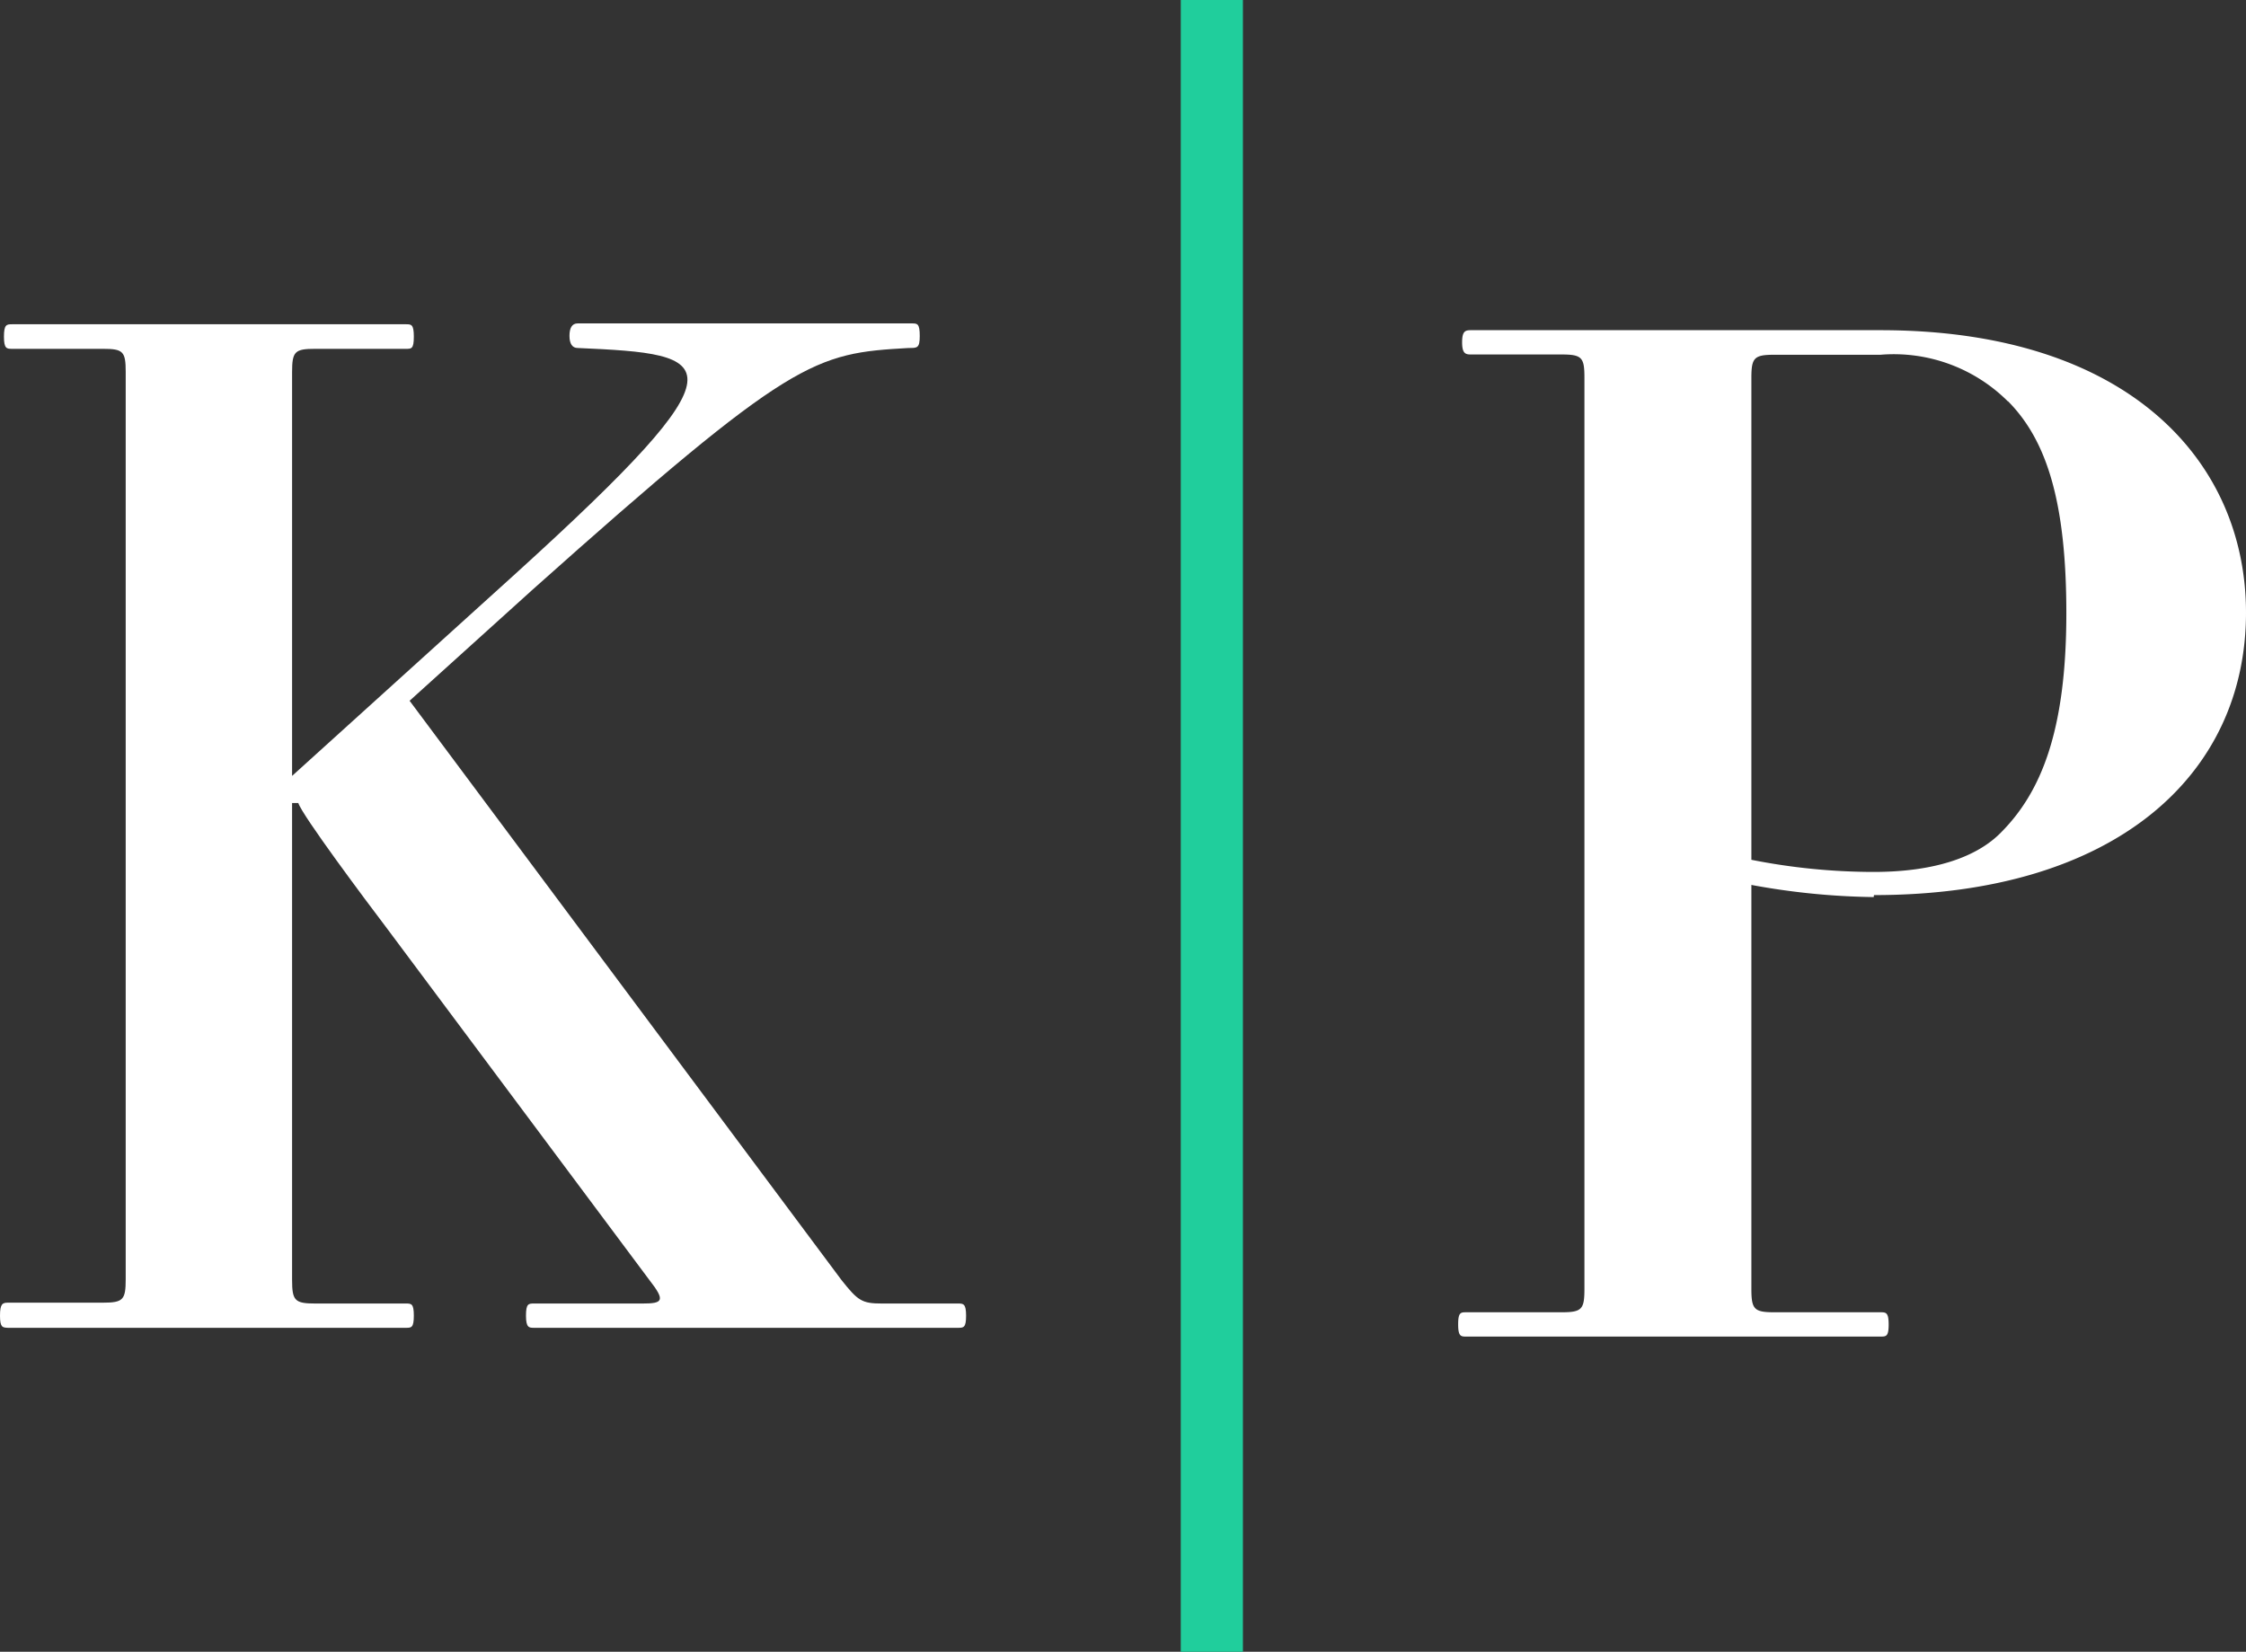 <svg xmlns="http://www.w3.org/2000/svg" viewBox="0 0 79.51 58.48"><rect x="0" y="0" width="79.51" height="58.48" fill="#333333" stroke="none"/><defs><style>.cls-1{fill:#fff;}.cls-2{fill:#20ce9c;}</style></defs><g id="Layer_2" data-name="Layer 2"><g id="Layer_1-2" data-name="Layer 1"><path class="cls-1" d="M.28,46.12H3.64c.72,0,.81-.1.81-.83V13.17c0-.73-.09-.82-.81-.82H.43c-.19,0-.29,0-.29-.43s.09-.44.29-.44H14.37c.19,0,.28,0,.28.44s-.09.43-.28.43H11.16c-.72,0-.82.09-.82.82v14.3l7.9-7.15c8.36-7.59,7.14-7.78,2.21-8-.19,0-.29-.15-.29-.43s.09-.44.29-.44H32.28c.19,0,.28,0,.28.44s-.09.43-.39.43c-3.35.19-4.11.34-13.31,8.55L14.5,24.81,29.79,45.32c.58.73.72.83,1.43.83h2.69c.19,0,.29,0,.29.43s-.09.43-.29.43h-15c-.18,0-.29,0-.29-.43s.09-.43.29-.43h3.84c.72,0,.81-.1.24-.83L13.7,32.87c-.76-1-3-4-3.14-4.44h-.22V45.32c0,.73.1.83.82.83h3.21c.19,0,.28,0,.28.43s-.09.43-.28.43H.28C.09,47,0,47,0,46.58S.09,46.12.28,46.12Z"/><path class="cls-2" d="M44,0h-2.2V58.48H44Z"/><path class="cls-1" d="M66.33,31.76A25.32,25.32,0,0,1,62,31.33v14.3c0,.73.1.83.82.83h3.75c.19,0,.29,0,.29.43s-.09.43-.29.43H51.91c-.19,0-.29,0-.29-.43s.09-.43.29-.43h3.36c.73,0,.82-.1.82-.83V13.37c0-.72-.09-.82-.82-.82H52.06c-.19,0-.3-.05-.3-.43s.1-.43.3-.43H66.57c8.8,0,12.94,4.66,12.94,10,0,5.77-4.66,10-13.17,10Zm4.75-17.55a5.72,5.72,0,0,0-4.51-1.65H62.82c-.72,0-.82.1-.82.82V30.44a22.28,22.28,0,0,0,4.33.43c2.16,0,3.66-.53,4.51-1.4,1.39-1.4,2.31-3.54,2.31-7.76,0-4-.72-6.15-2.07-7.51Z"/></g></g></svg>